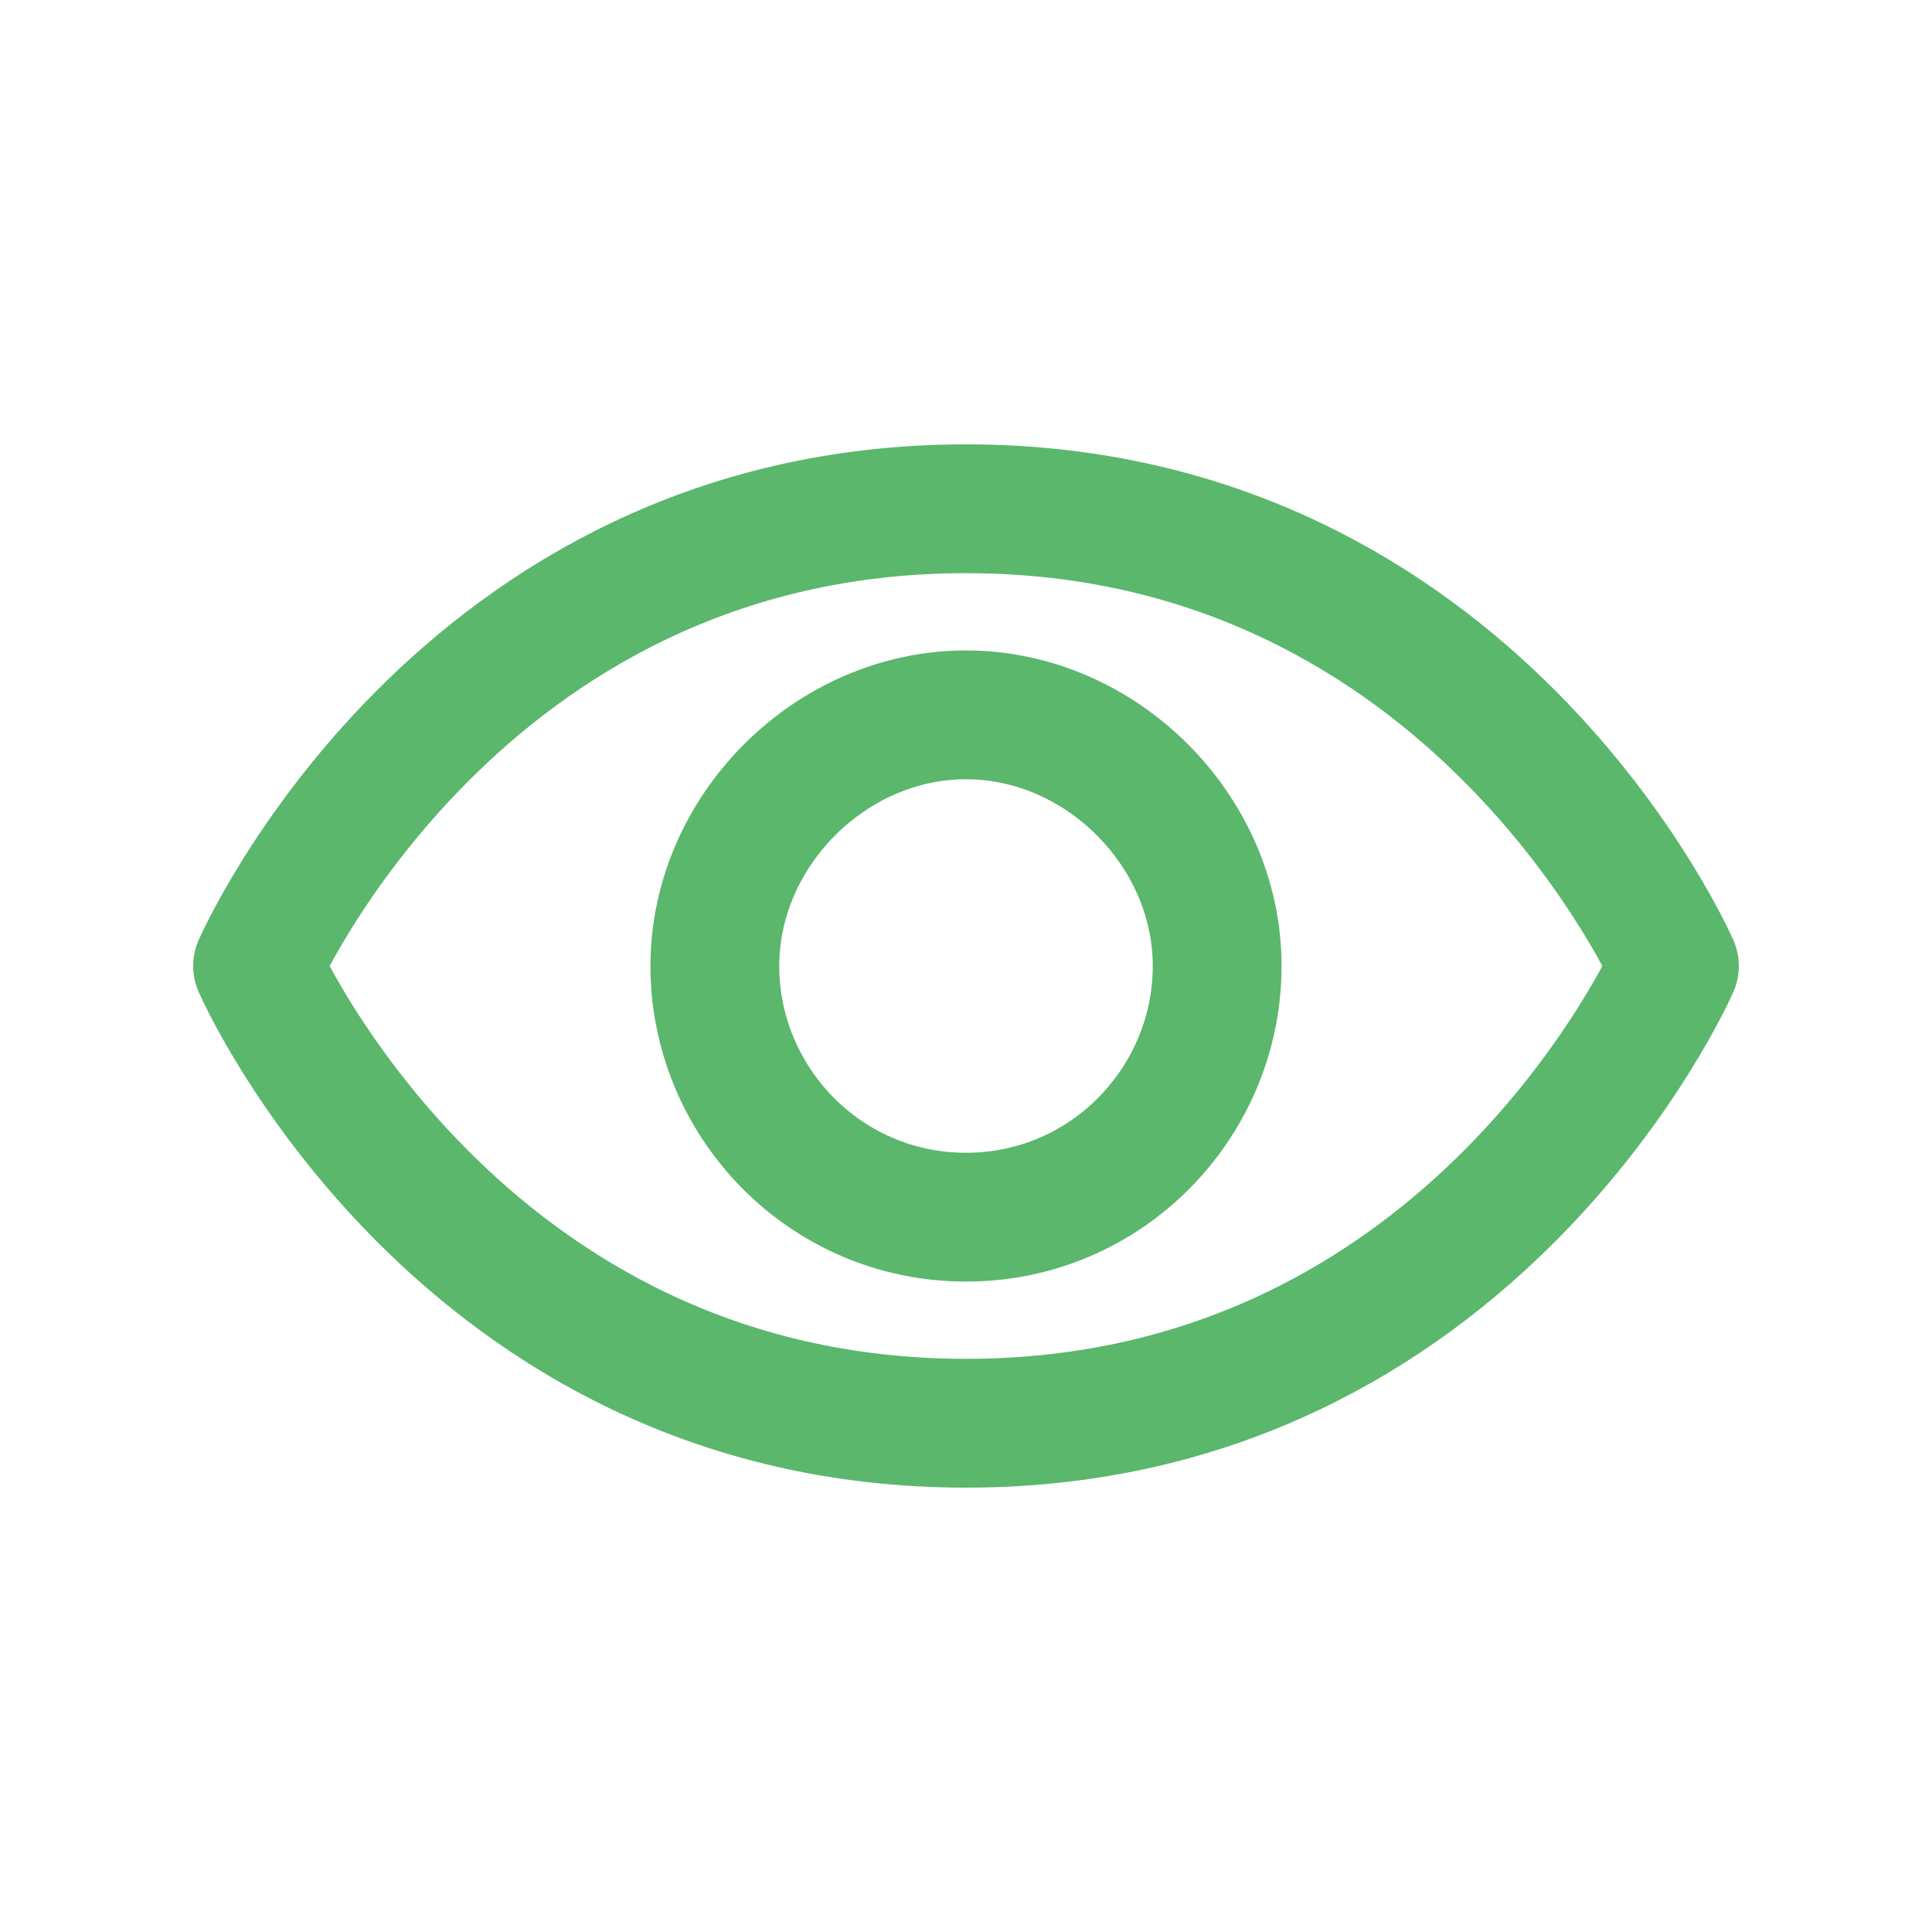 <?xml version="1.0" encoding="utf-8"?>
<!-- Generator: Adobe Illustrator 26.3.1, SVG Export Plug-In . SVG Version: 6.00 Build 0)  -->
<svg version="1.1" id="레이어_1" xmlns="http://www.w3.org/2000/svg" xmlns:xlink="http://www.w3.org/1999/xlink" x="0px"
	 y="0px" viewBox="0 0 30 30" style="enable-background:new 0 0 30 30;" xml:space="preserve">
<style type="text/css">
	.st0{fill:none;stroke:#79BF6C;stroke-width:2;stroke-linecap:round;stroke-linejoin:round;}
	.st1{opacity:0.2;fill:#E84846;enable-background:new    ;}
	.st2{fill:none;stroke:#E84846;stroke-width:2;stroke-linecap:round;stroke-linejoin:round;}
	.st3{opacity:0.2;fill:#8F59A0;enable-background:new    ;}
	.st4{fill:none;stroke:#8F59A0;stroke-width:2;stroke-linecap:round;stroke-linejoin:round;}
	.st5{fill:none;stroke:#B8AE31;stroke-width:2;stroke-linecap:round;stroke-linejoin:round;}
	.st6{fill:none;stroke:#5AB76C;stroke-width:2;stroke-linecap:round;stroke-linejoin:round;}
	.st7{opacity:0.2;fill:#3CB5D1;enable-background:new    ;}
	.st8{fill:none;stroke:#3CB5D1;stroke-width:2;stroke-linecap:round;stroke-linejoin:round;}
	.st9{opacity:0.2;fill:#CE8C3E;enable-background:new    ;}
	.st10{fill:none;stroke:#CE8C3E;stroke-width:2;stroke-linecap:round;stroke-linejoin:round;}
	.st11{opacity:0.2;fill:#CB3A8E;enable-background:new    ;}
	.st12{fill:none;stroke:#CB3A8E;stroke-width:2;stroke-linecap:round;stroke-linejoin:round;}
	.st13{fill:none;stroke:#3D59A6;stroke-width:2;stroke-linecap:round;stroke-linejoin:round;}
</style>
<g>
	<path class="st0" d="M-80.7-4L-88-2.2v-15.5l7.3-1.7"/>
	<path class="st0" d="M-73.3-0.5L-80.7-4v-15.5l7.3,3.5V-0.5z"/>
	<path class="st0" d="M-73.3-16l7.3-1.7v15.5l-7.3,1.7"/>
</g>
<g>
	<path class="st1" d="M-72.9,11.3c-0.1,0.1-0.1,0.2-0.1,0.4v8.8c0,0.1,0,0.3,0.1,0.4c0.1,0.1,0.2,0.2,0.3,0.3l10.1,4.4
		c0.1,0.1,0.3,0.1,0.4,0.1l0,0l0.1-9.5L-72.9,11.3z"/>
	<path class="st2" d="M-51,20.4v-8.8c0-0.1,0-0.3-0.1-0.4c-0.1-0.1-0.2-0.2-0.3-0.3l-10.1-4.4c-0.1-0.1-0.3-0.1-0.4-0.1
		s-0.3,0-0.4,0.1L-72.5,11c-0.1,0.1-0.3,0.2-0.3,0.3c-0.1,0.1-0.1,0.2-0.1,0.4v8.8c0,0.1,0,0.3,0.1,0.4c0.1,0.1,0.2,0.2,0.3,0.3
		l10.1,4.4c0.1,0.1,0.3,0.1,0.4,0.1s0.3,0,0.4-0.1l10.1-4.4c0.1-0.1,0.3-0.2,0.3-0.3C-51,20.6-51,20.5-51,20.4L-51,20.4z"/>
	<path class="st2" d="M-51.1,11.3L-61.9,16l-11-4.7"/>
	<path class="st2" d="M-61.9,16l-0.1,9.5"/>
</g>
<g>
	<path class="st3" d="M-56.3,38h4.4c0.5,0,0.9,0.4,0.9,0.9v4.3c0,0.5-0.4,0.9-0.9,0.9h-4.4c-0.5,0-0.9-0.4-0.9-0.9v-4.3
		C-57.2,38.4-56.8,38-56.3,38z"/>
	<path class="st3" d="M-72.1,31.5h5.3c0.5,0,0.9,0.4,0.9,0.9v5.2c0,0.5-0.4,0.9-0.9,0.9h-5.3c-0.5,0-0.9-0.4-0.9-0.9v-5.2
		C-73,31.9-72.6,31.5-72.1,31.5z"/>
	<path class="st3" d="M-72.1,43.6h5.3c0.5,0,0.9,0.4,0.9,0.9v5.2c0,0.5-0.4,0.9-0.9,0.9h-5.3c-0.5,0-0.9-0.4-0.9-0.9v-5.2
		C-73,44-72.6,43.6-72.1,43.6z"/>
	<path class="st4" d="M-56.3,38h4.4c0.5,0,0.9,0.4,0.9,0.9v4.3c0,0.5-0.4,0.9-0.9,0.9h-4.4c-0.5,0-0.9-0.4-0.9-0.9v-4.3
		C-57.2,38.4-56.8,38-56.3,38z"/>
	<path class="st4" d="M-72.1,31.5h5.3c0.5,0,0.9,0.4,0.9,0.9v5.2c0,0.5-0.4,0.9-0.9,0.9h-5.3c-0.5,0-0.9-0.4-0.9-0.9v-5.2
		C-73,31.9-72.6,31.5-72.1,31.5z"/>
	<path class="st4" d="M-72.1,43.6h5.3c0.5,0,0.9,0.4,0.9,0.9v5.2c0,0.5-0.4,0.9-0.9,0.9h-5.3c-0.5,0-0.9-0.4-0.9-0.9v-5.2
		C-73,44-72.6,43.6-72.1,43.6z"/>
	<path class="st4" d="M-57.2,41h-4.4"/>
	<path class="st4" d="M-66,47h1.8c0.3,0,0.7-0.1,1-0.2c0.3-0.1,0.6-0.3,0.9-0.6s0.4-0.5,0.6-0.8c0.1-0.3,0.2-0.7,0.2-1v-6.9
		c0-0.3-0.1-0.7-0.2-1c-0.1-0.3-0.3-0.6-0.6-0.8c-0.2-0.2-0.5-0.4-0.9-0.6c-0.3-0.1-0.7-0.2-1-0.2H-66"/>
</g>
<g>
	<path class="st5" d="M-63,64.2l-6.7,6.4l-3.4-3.2"/>
	<path class="st5" d="M-68,78c6.1,0,11-4.9,11-11c0-6.1-4.9-11-11-11c-6.1,0-11,4.9-11,11C-79,73.1-74.1,78-68,78z"/>
</g>
<g>
	<path class="st6" d="M15,7.9C7.1,7.9,4,15,4,15s3.1,7.1,11,7.1S26,15,26,15S22.9,7.9,15,7.9z"/>
	<path class="st6" d="M15,18.9c2.2,0,3.9-1.8,3.9-3.9s-1.8-3.9-3.9-3.9s-3.9,1.8-3.9,3.9S12.8,18.9,15,18.9z"/>
</g>
<g>
	<path class="st7" d="M66.3,67.8c1.2,0,2.3-1,2.3-2.3c0-1.2-1-2.3-2.3-2.3s-2.3,1-2.3,2.3C64,66.8,65,67.8,66.3,67.8z"/>
	<path class="st8" d="M66.3,71.8c3.4,0,6.2-2.8,6.2-6.2c0-3.4-2.8-6.2-6.2-6.2c-3.4,0-6.2,2.8-6.2,6.2C60.1,69,62.9,71.8,66.3,71.8z
		"/>
	<path class="st8" d="M66.3,58v2.8"/>
	<path class="st8" d="M58.7,65.6h2.8"/>
	<path class="st8" d="M66.3,73.2v-2.8"/>
	<path class="st8" d="M73.9,65.6h-2.8"/>
	<path class="st8" d="M66.3,67.8c1.2,0,2.3-1,2.3-2.3c0-1.2-1-2.3-2.3-2.3s-2.3,1-2.3,2.3C64,66.8,65,67.8,66.3,67.8z"/>
</g>
<g>
	<path class="st9" d="M65.3,93.5c1.9,0,3.4-1.5,3.4-3.4c0-1.9-1.5-3.4-3.4-3.4c-1.9,0-3.4,1.5-3.4,3.4C61.9,92,63.4,93.5,65.3,93.5z
		"/>
	<path class="st10" d="M65.3,90.1l6.8-6.8"/>
	<path class="st10" d="M70.1,85.3c-1.2-1.2-2.8-1.9-4.5-2s-3.4,0.5-4.7,1.6c-1.3,1.1-2.1,2.6-2.4,4.3c-0.2,1.7,0.2,3.4,1.2,4.8
		c1,1.4,2.4,2.4,4.1,2.7c1.7,0.4,3.4,0.1,4.9-0.8c1.5-0.9,2.6-2.2,3.1-3.9c0.5-1.6,0.4-3.4-0.4-4.9"/>
	<path class="st10" d="M67.7,87.7c-0.6-0.6-1.3-0.9-2.1-1c-0.8-0.1-1.6,0.1-2.2,0.6c-0.6,0.4-1.1,1.1-1.3,1.9
		c-0.2,0.8-0.2,1.6,0.2,2.3c0.3,0.7,0.9,1.3,1.6,1.6c0.7,0.3,1.5,0.4,2.3,0.2c0.8-0.2,1.4-0.6,1.9-1.3s0.7-1.4,0.7-2.2"/>
</g>
<g>
	<path class="st11" d="M68.2,121.5c1.2,0,2.3-1,2.3-2.3s-1-2.3-2.3-2.3s-2.3,1-2.3,2.3S67,121.5,68.2,121.5z"/>
	<path class="st11" d="M68.2,111.3c1.2,0,2.3-1,2.3-2.3c0-1.2-1-2.3-2.3-2.3s-2.3,1-2.3,2.3C66,110.3,67,111.3,68.2,111.3z"/>
	<path class="st12" d="M60.3,116.4c1.2,0,2.3-1,2.3-2.3c0-1.2-1-2.3-2.3-2.3c-1.2,0-2.3,1-2.3,2.3C58.1,115.4,59.1,116.4,60.3,116.4
		z"/>
	<path class="st12" d="M68.2,121.5c1.2,0,2.3-1,2.3-2.3s-1-2.3-2.3-2.3s-2.3,1-2.3,2.3S67,121.5,68.2,121.5z"/>
	<path class="st12" d="M68.2,111.3c1.2,0,2.3-1,2.3-2.3c0-1.2-1-2.3-2.3-2.3s-2.3,1-2.3,2.3C66,110.3,67,111.3,68.2,111.3z"/>
	<path class="st12" d="M66.3,110.3l-4.1,2.6"/>
	<path class="st12" d="M62.2,115.4l4.1,2.6"/>
</g>
<g>
	<path class="st13" d="M-74.8-28.5c1.5,0,2.8-1.2,2.8-2.7c0-1.5-1.2-2.7-2.8-2.7s-2.8,1.2-2.8,2.7C-77.5-29.7-76.3-28.5-74.8-28.5z"
		/>
	<path class="st13" d="M-89.4-47.5h11c1,0,1.9,0.4,2.6,1.1s1.1,1.6,1.1,2.6c0,1-0.4,1.9-1.1,2.6c-0.7,0.7-1.6,1.1-2.6,1.1h-11
		c-1.2,0-2.4,0.5-3.2,1.3c-0.9,0.8-1.3,2-1.3,3.2c0,1.2,0.5,2.4,1.3,3.2c0.9,0.8,2,1.3,3.2,1.3h11.9"/>
</g>
</svg>
